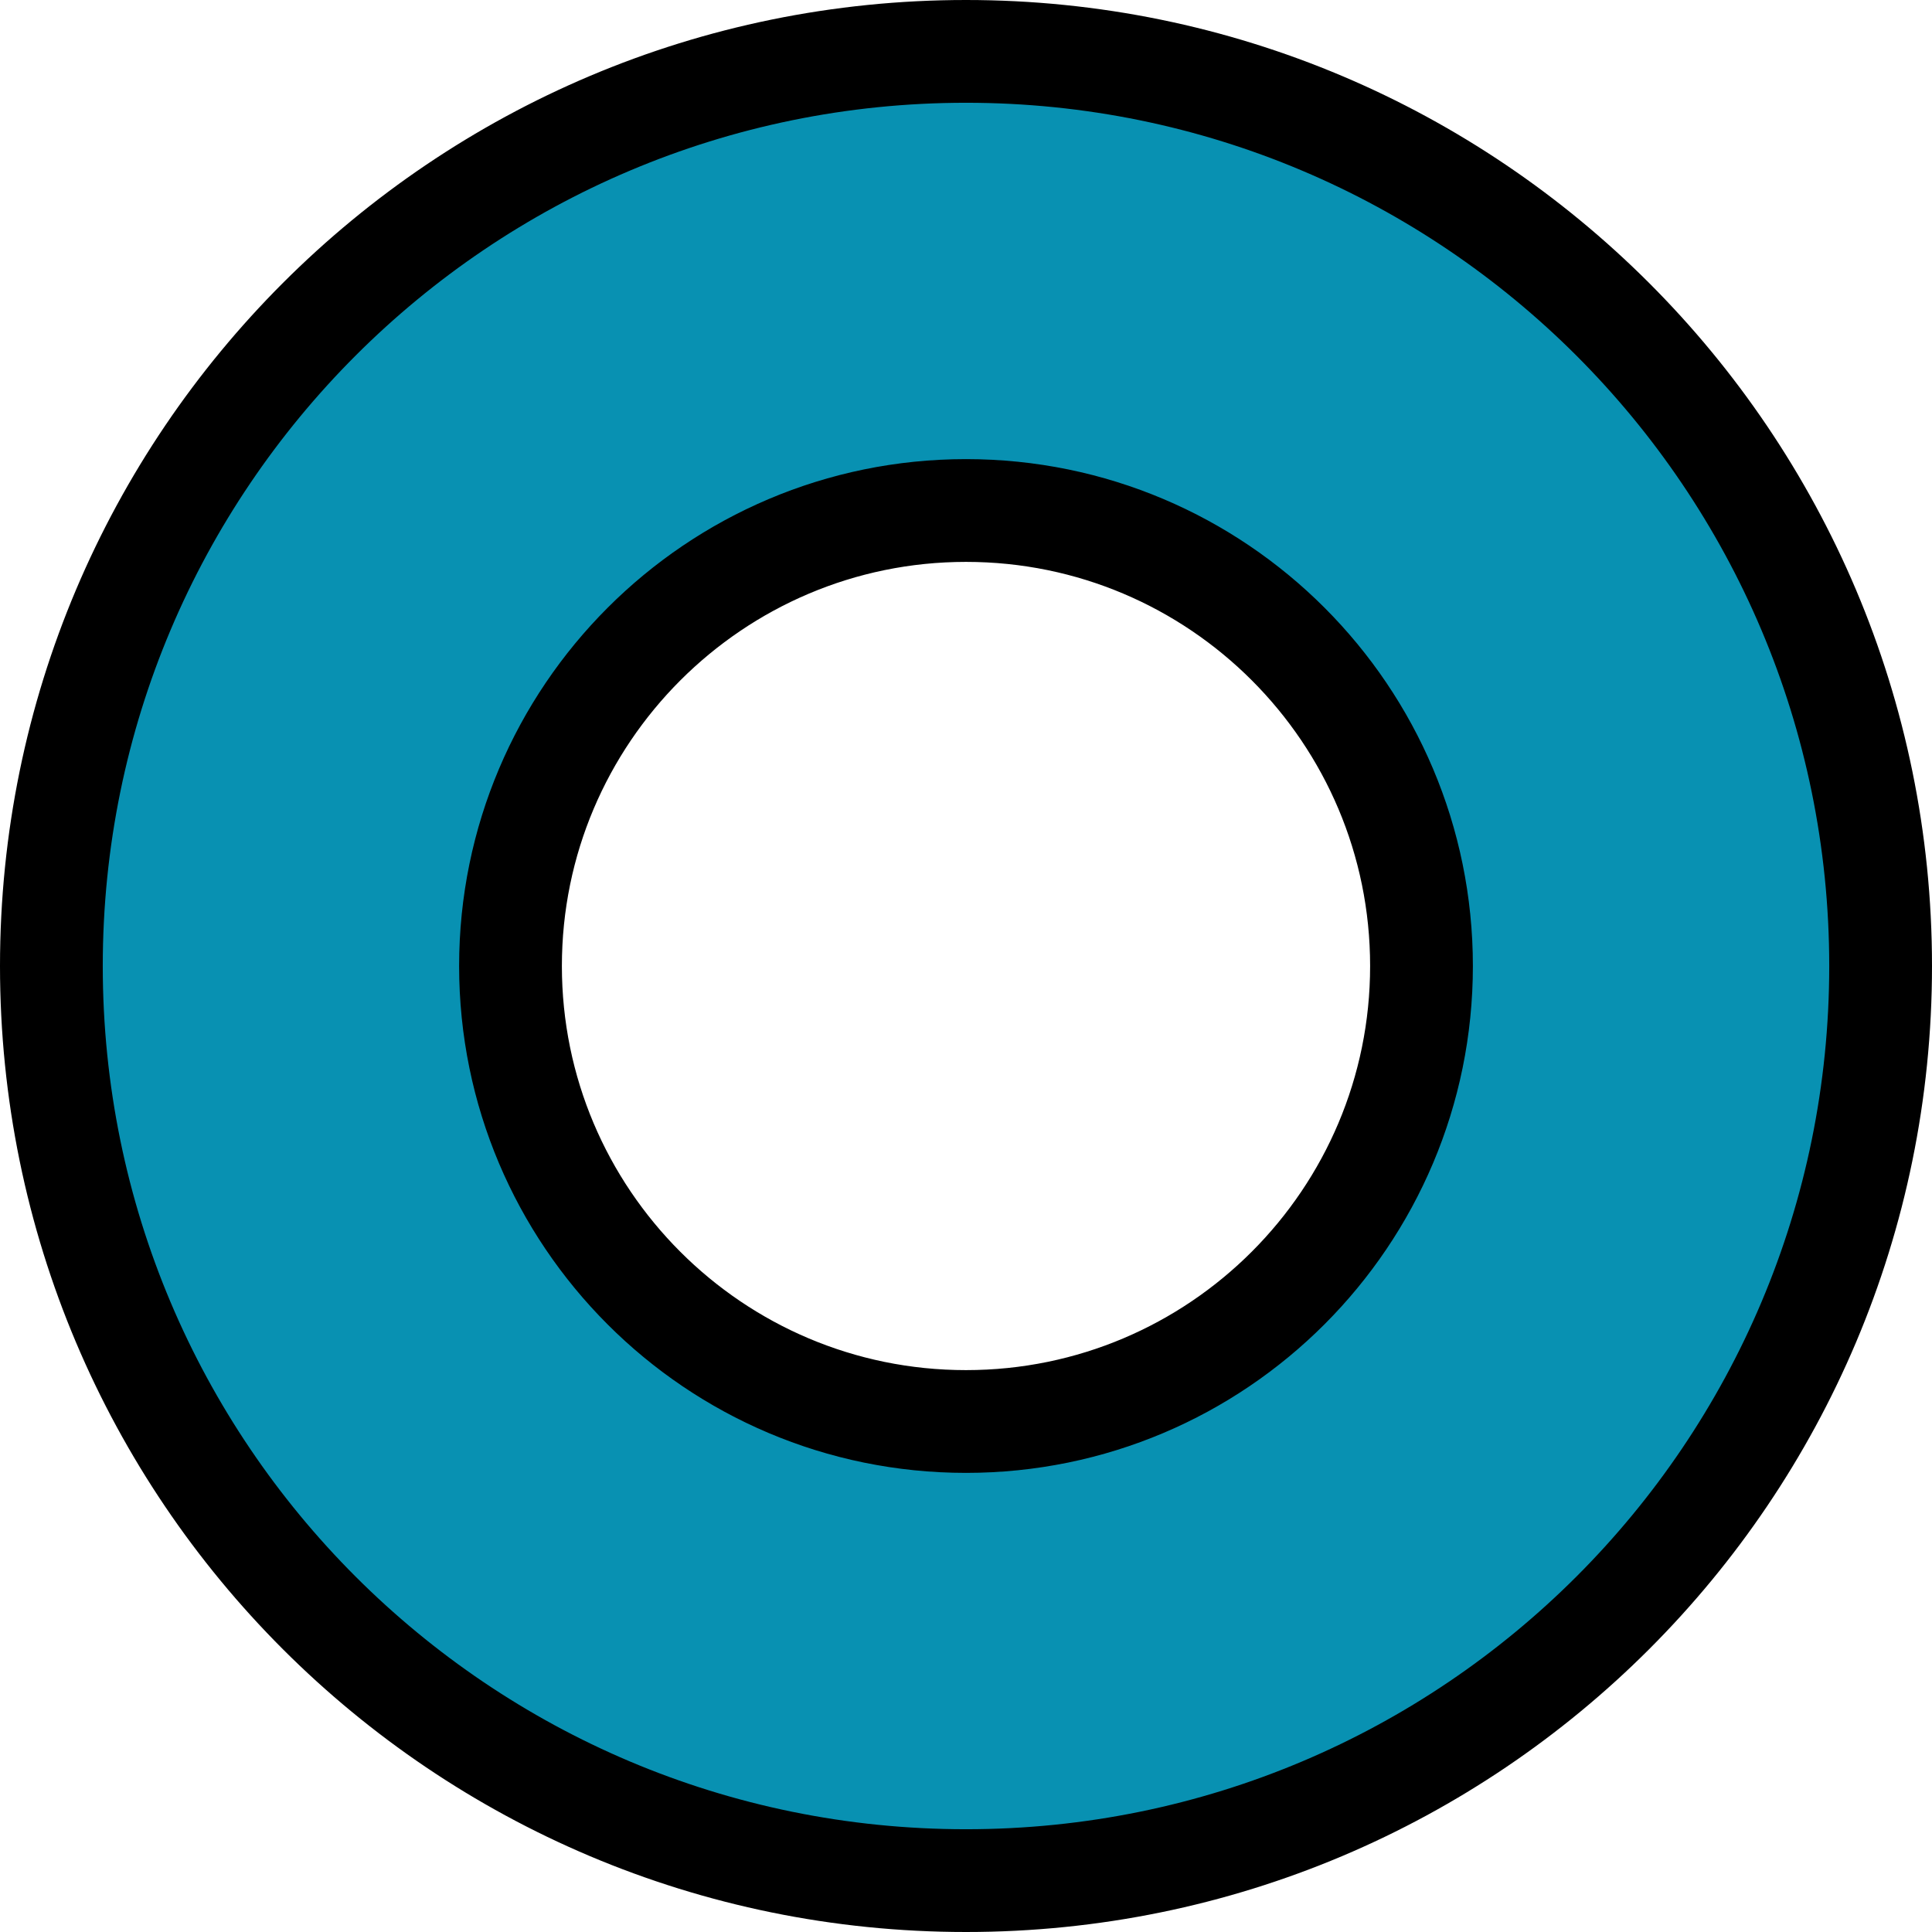 <svg width="94" height="94" viewBox="0 0 94 94" fill="none" xmlns="http://www.w3.org/2000/svg">
<path id="Vector" d="M2.5 47C2.5 22.411 22.435 2.5 47 2.5C71.565 2.5 91.5 22.411 91.5 47C91.5 71.59 71.59 91.5 47 91.5C22.41 91.5 2.5 71.59 2.5 47ZM24.838 47C24.838 59.223 34.748 69.162 47 69.162C59.252 69.162 69.162 59.223 69.162 47C69.162 34.777 59.252 24.838 47 24.838C34.775 24.838 24.838 34.775 24.838 47Z" fill="#0891B2" stroke="black" stroke-width="5"/>
</svg>
